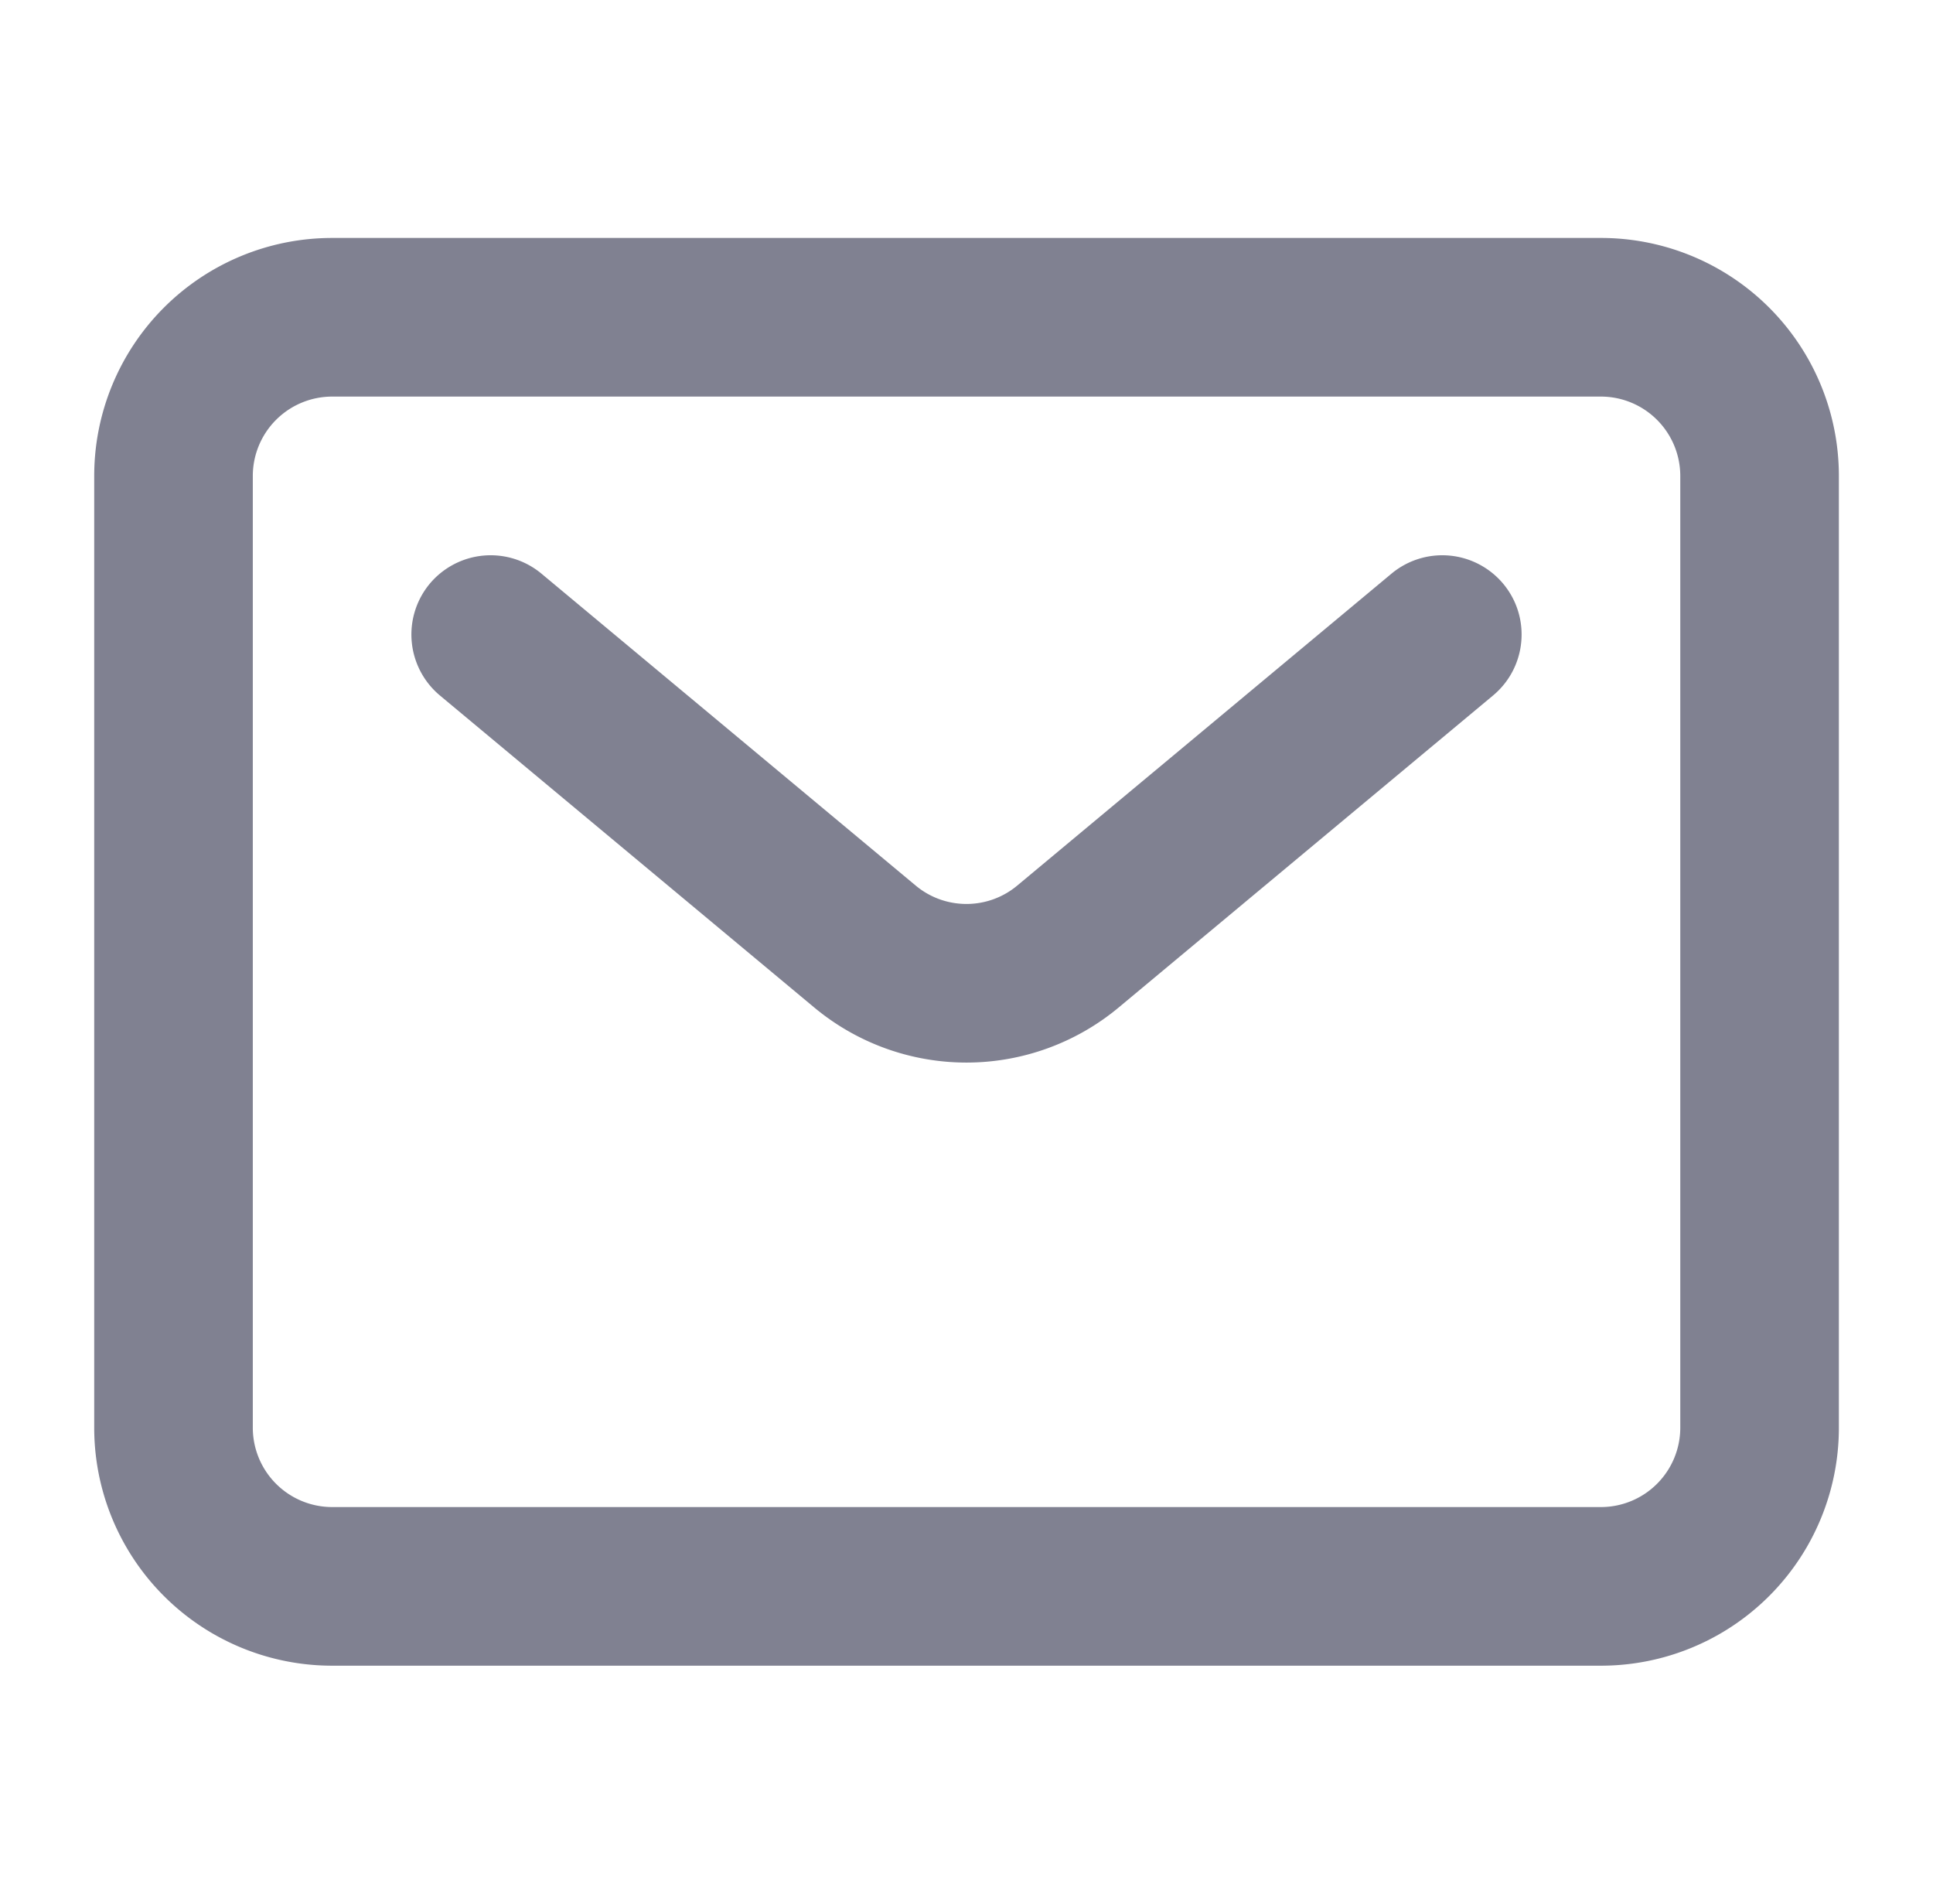 <svg xmlns="http://www.w3.org/2000/svg" width="65" height="64" fill="#808191" fill-rule="evenodd" xmlns:v="https://vecta.io/nano"><path d="M53.835 13.333H11.168A2.67 2.67 0 0 0 8.501 16v32a2.67 2.67 0 0 0 2.667 2.667h42.667A2.67 2.67 0 0 0 56.502 48V16a2.67 2.67 0 0 0-2.667-2.667zM11.168 8a8 8 0 0 0-8 8v32a8 8 0 0 0 8 8h42.667a8 8 0 0 0 8-8V16a8 8 0 0 0-8-8H11.168zm3.282 11.626a2.67 2.67 0 0 1 3.756-.341l12.586 10.488c.989.824 2.425.824 3.414 0l12.586-10.488a2.67 2.67 0 0 1 3.756.341c.943 1.131.79 2.813-.342 3.756L37.62 33.869a8 8 0 0 1-10.243 0L14.792 23.381a2.67 2.67 0 0 1-.341-3.756z"/></svg>